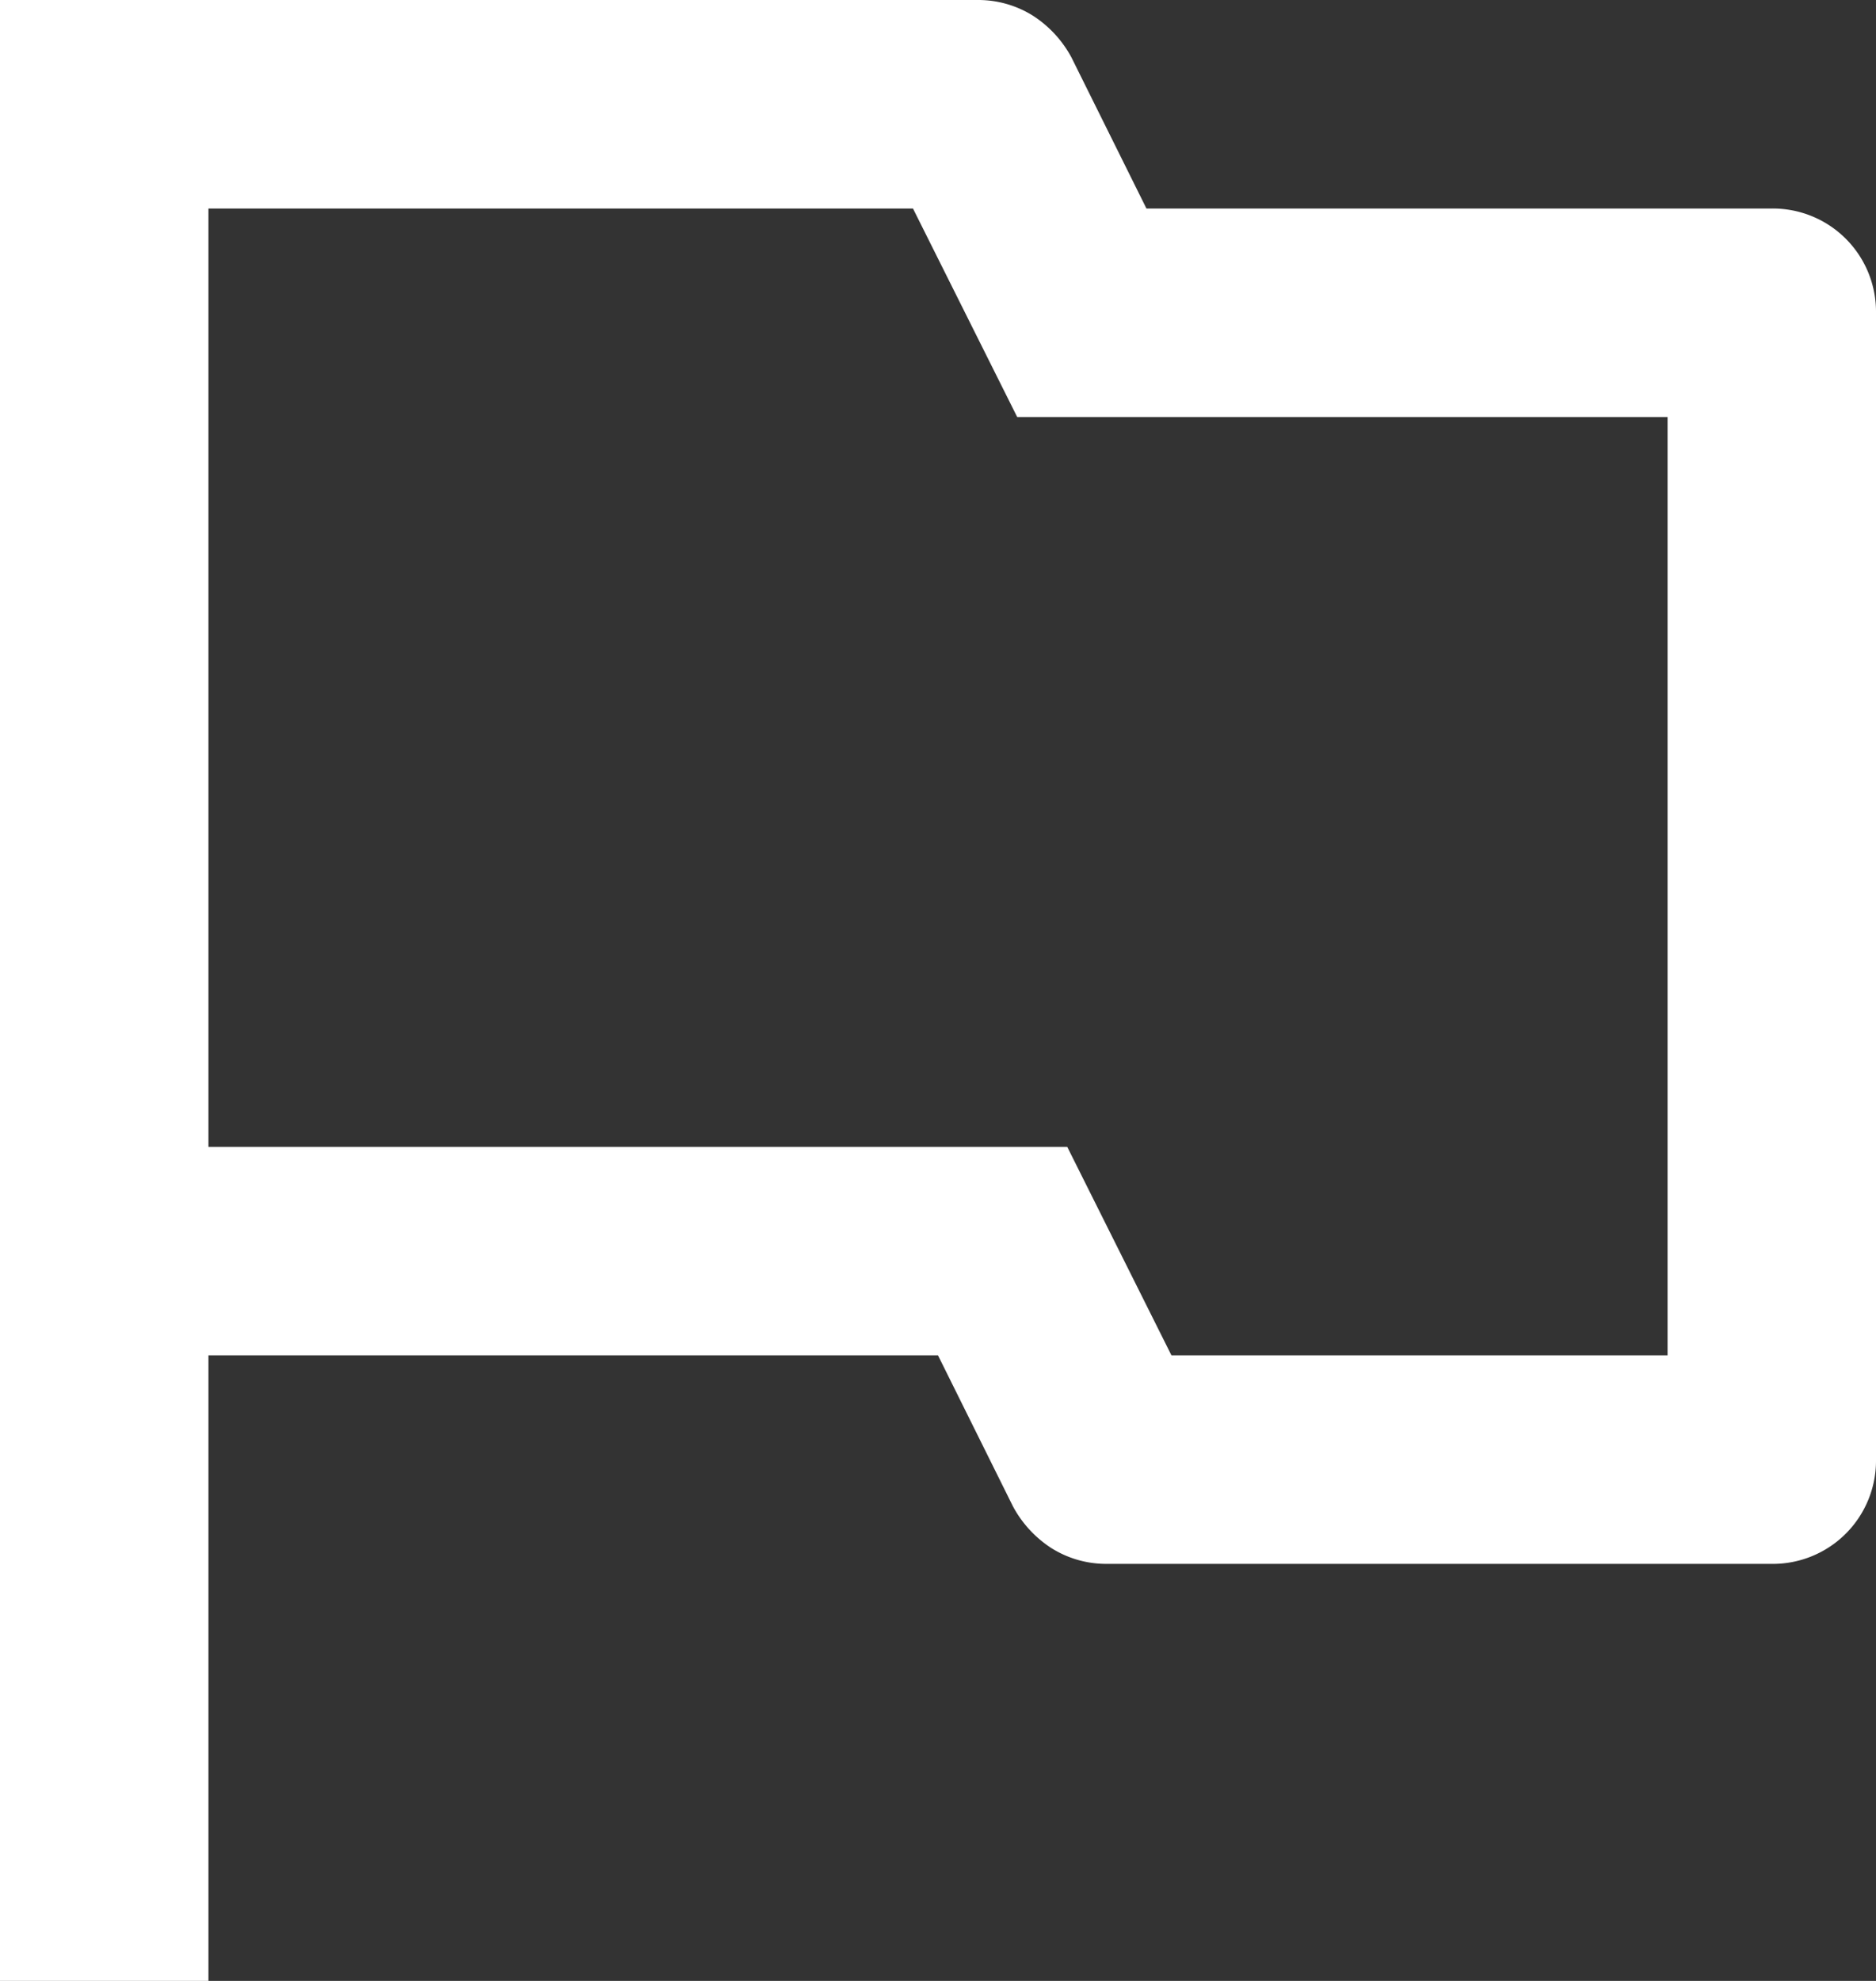<svg xmlns="http://www.w3.org/2000/svg" width="18" height="19" viewBox="0 0 18 19">
  <rect x="0" y="0" width="18" height="19" fill="#333333" stroke="none"/>
  <path id="Path_5005" data-name="Path 5005" d="M3419,2217v6h-2v-19h9.38a.989.989,0,0,1,.53.15,1.091,1.091,0,0,1,.37.4l.72,1.45h6a.99.99,0,0,1,1,1v11a.99.99,0,0,1-1,1h-6.38a.989.989,0,0,1-.53-.15,1.091,1.091,0,0,1-.37-.4L3426,2217Zm0-11v9h8.24l1,2H3433v-9h-6.24l-1-2Z" transform="translate(-3417 -2204)" fill="#fff"/>
</svg>
